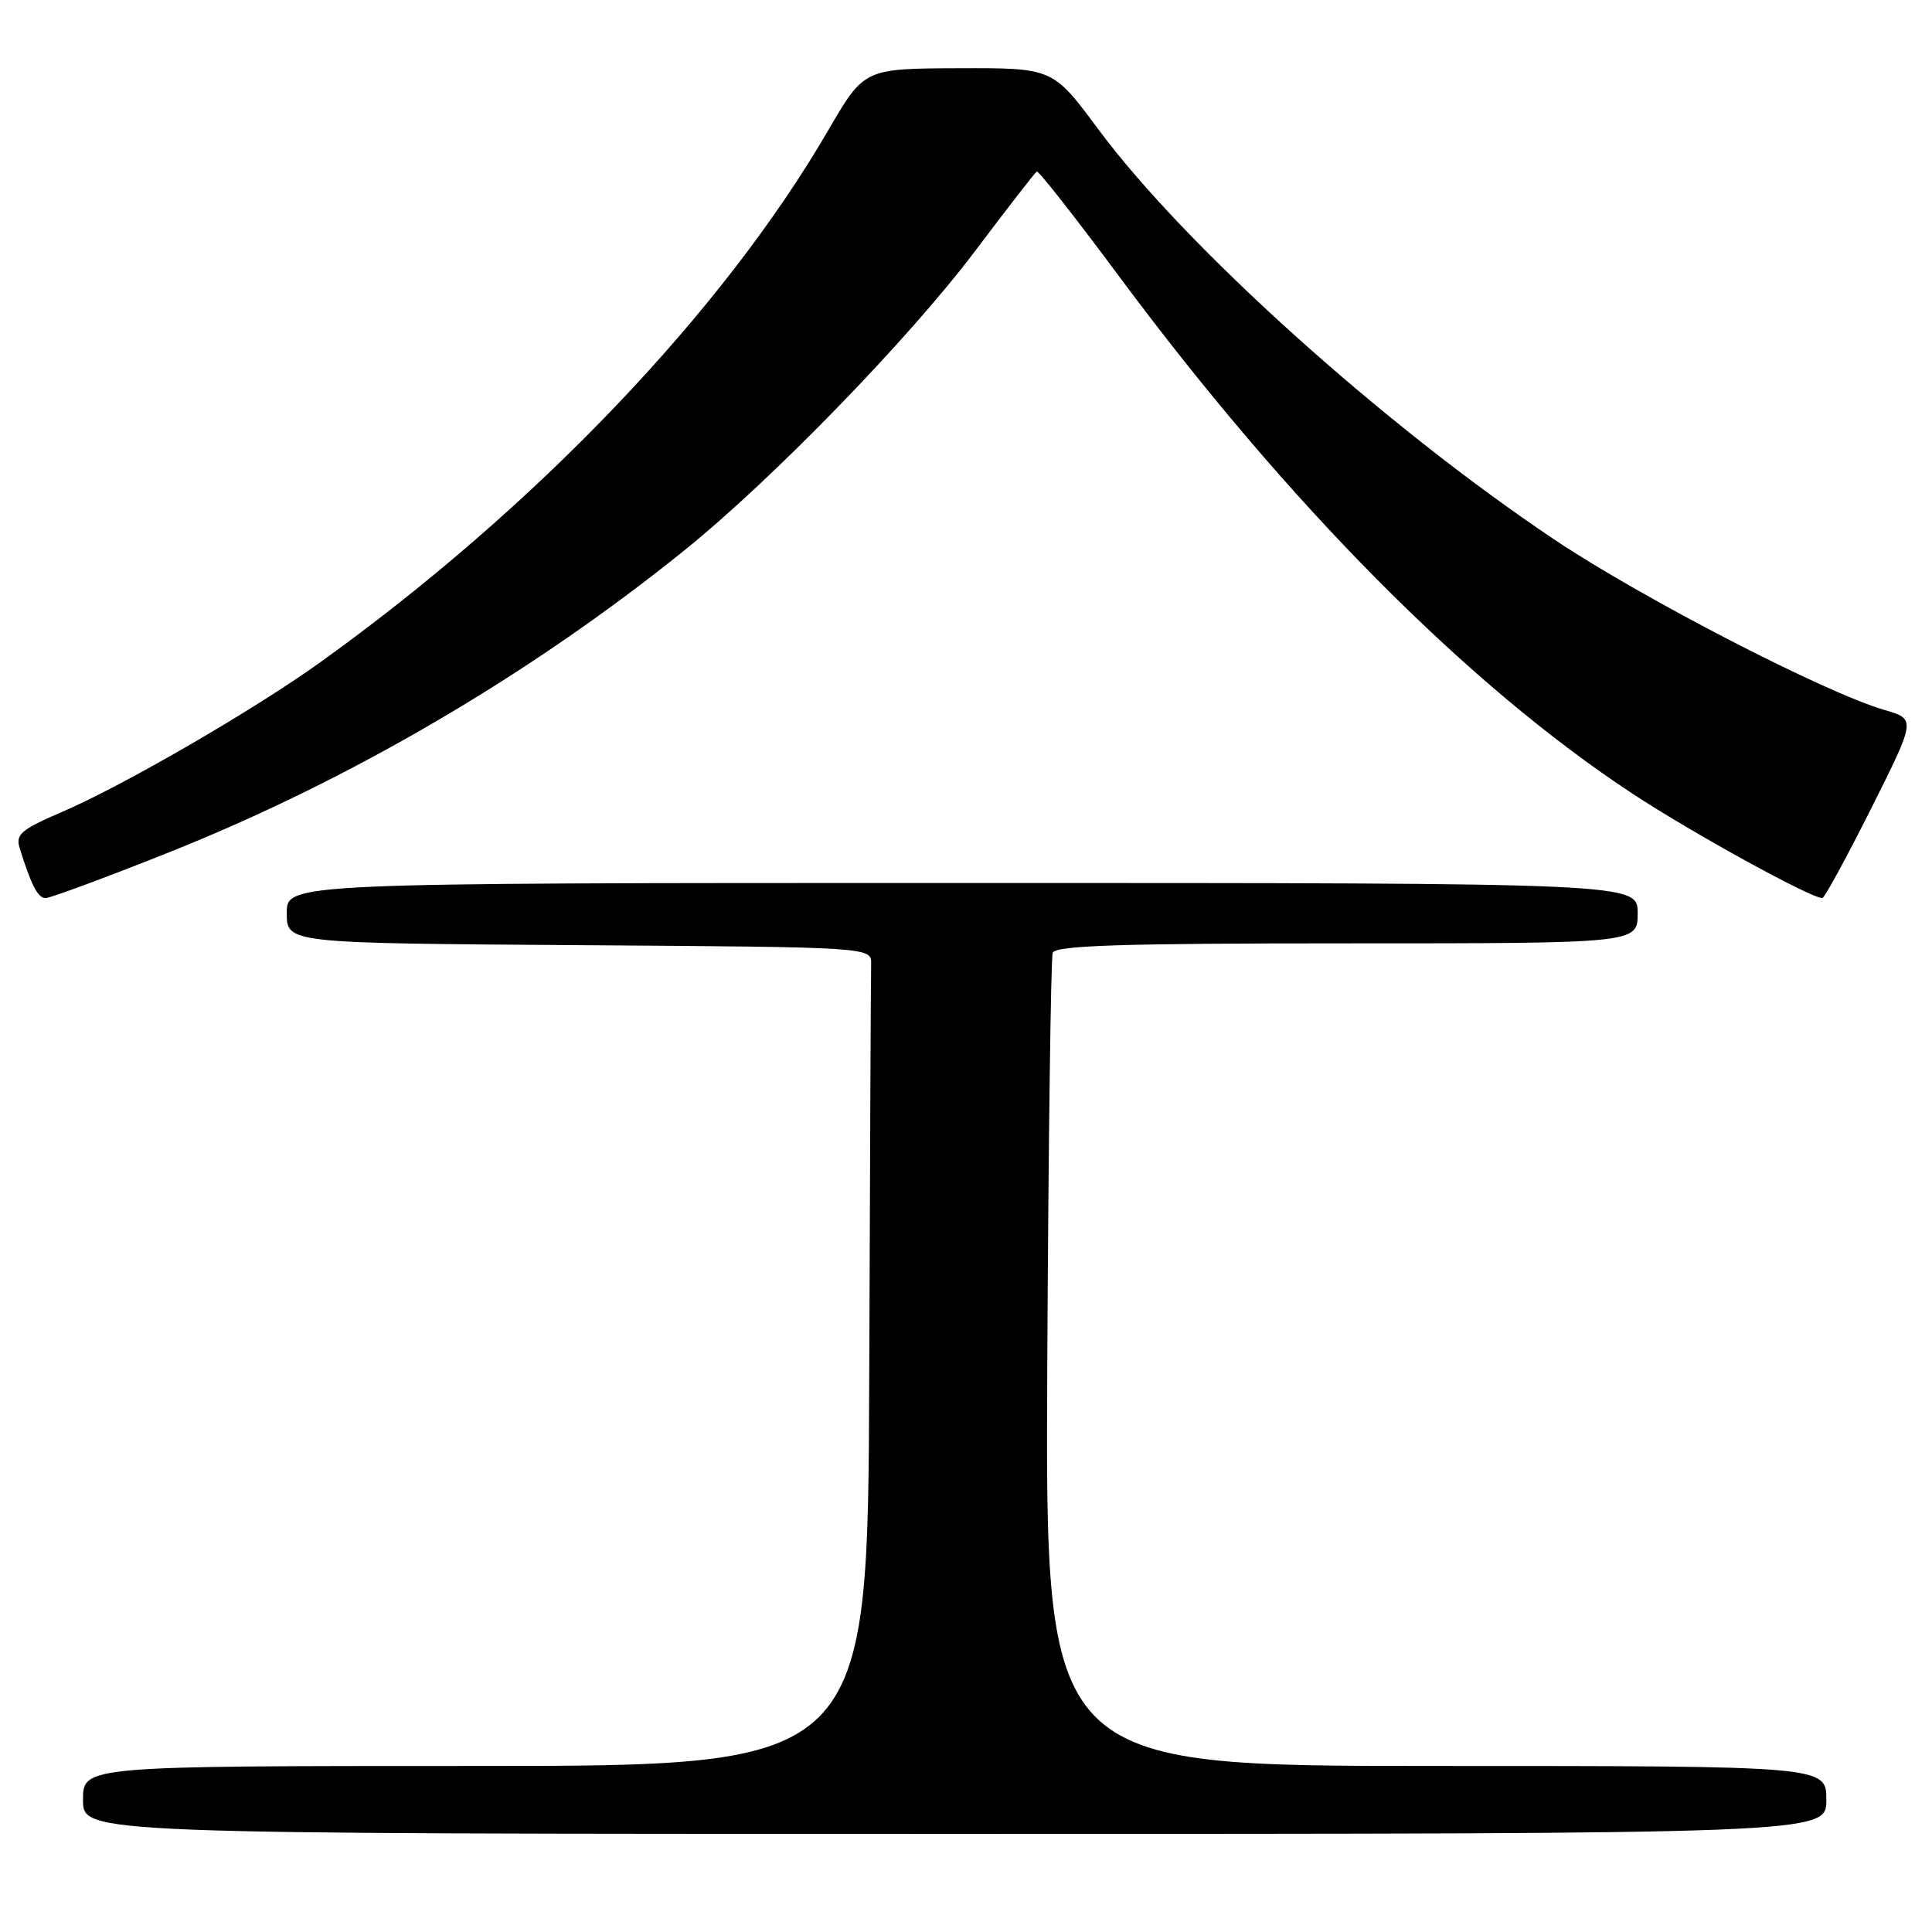 <?xml version="1.0" encoding="UTF-8" standalone="no"?>
<!DOCTYPE svg PUBLIC "-//W3C//DTD SVG 1.1//EN" "http://www.w3.org/Graphics/SVG/1.1/DTD/svg11.dtd" >
<svg xmlns="http://www.w3.org/2000/svg" xmlns:xlink="http://www.w3.org/1999/xlink" version="1.1" viewBox="0 0 256 256">
 <g >
 <path fill="currentColor"
d=" M 242.00 238.50 C 242.00 234.00 242.00 234.00 190.25 234.00 C 138.50 234.00 138.50 234.00 138.77 180.75 C 138.92 151.46 139.24 126.94 139.49 126.25 C 139.84 125.28 148.55 125.00 178.47 125.00 C 217.00 125.00 217.00 125.00 217.00 121.00 C 217.00 117.00 217.00 117.00 127.50 117.00 C 38.00 117.00 38.00 117.00 38.00 120.99 C 38.00 124.98 38.00 124.98 76.75 125.24 C 115.50 125.50 115.50 125.50 115.43 127.75 C 115.39 128.99 115.28 153.40 115.18 182.00 C 115.00 234.00 115.00 234.00 63.00 234.00 C 11.00 234.00 11.00 234.00 11.00 238.50 C 11.00 243.00 11.00 243.00 126.50 243.00 C 242.00 243.00 242.00 243.00 242.00 238.50 Z  M 22.14 113.04 C 46.30 103.44 70.24 89.42 90.74 72.88 C 102.37 63.50 120.52 44.80 129.23 33.23 C 133.48 27.59 137.15 22.86 137.38 22.73 C 137.62 22.61 142.51 28.83 148.24 36.56 C 170.73 66.86 194.48 90.80 216.32 105.17 C 224.24 110.38 239.92 119.00 241.47 119.00 C 241.75 119.00 244.66 113.66 247.93 107.14 C 253.88 95.28 253.88 95.28 249.69 94.07 C 241.86 91.80 217.54 79.25 206.00 71.52 C 183.41 56.40 157.09 32.72 145.50 17.09 C 139.50 9.00 139.50 9.00 127.00 9.04 C 114.50 9.09 114.50 9.09 109.73 17.29 C 95.79 41.27 71.00 67.24 42.50 87.71 C 33.66 94.06 16.41 104.06 8.23 107.58 C 2.77 109.93 2.04 110.56 2.61 112.39 C 4.15 117.33 5.02 119.00 6.05 119.00 C 6.65 119.00 13.90 116.32 22.14 113.04 Z "/>
</g>
</svg>